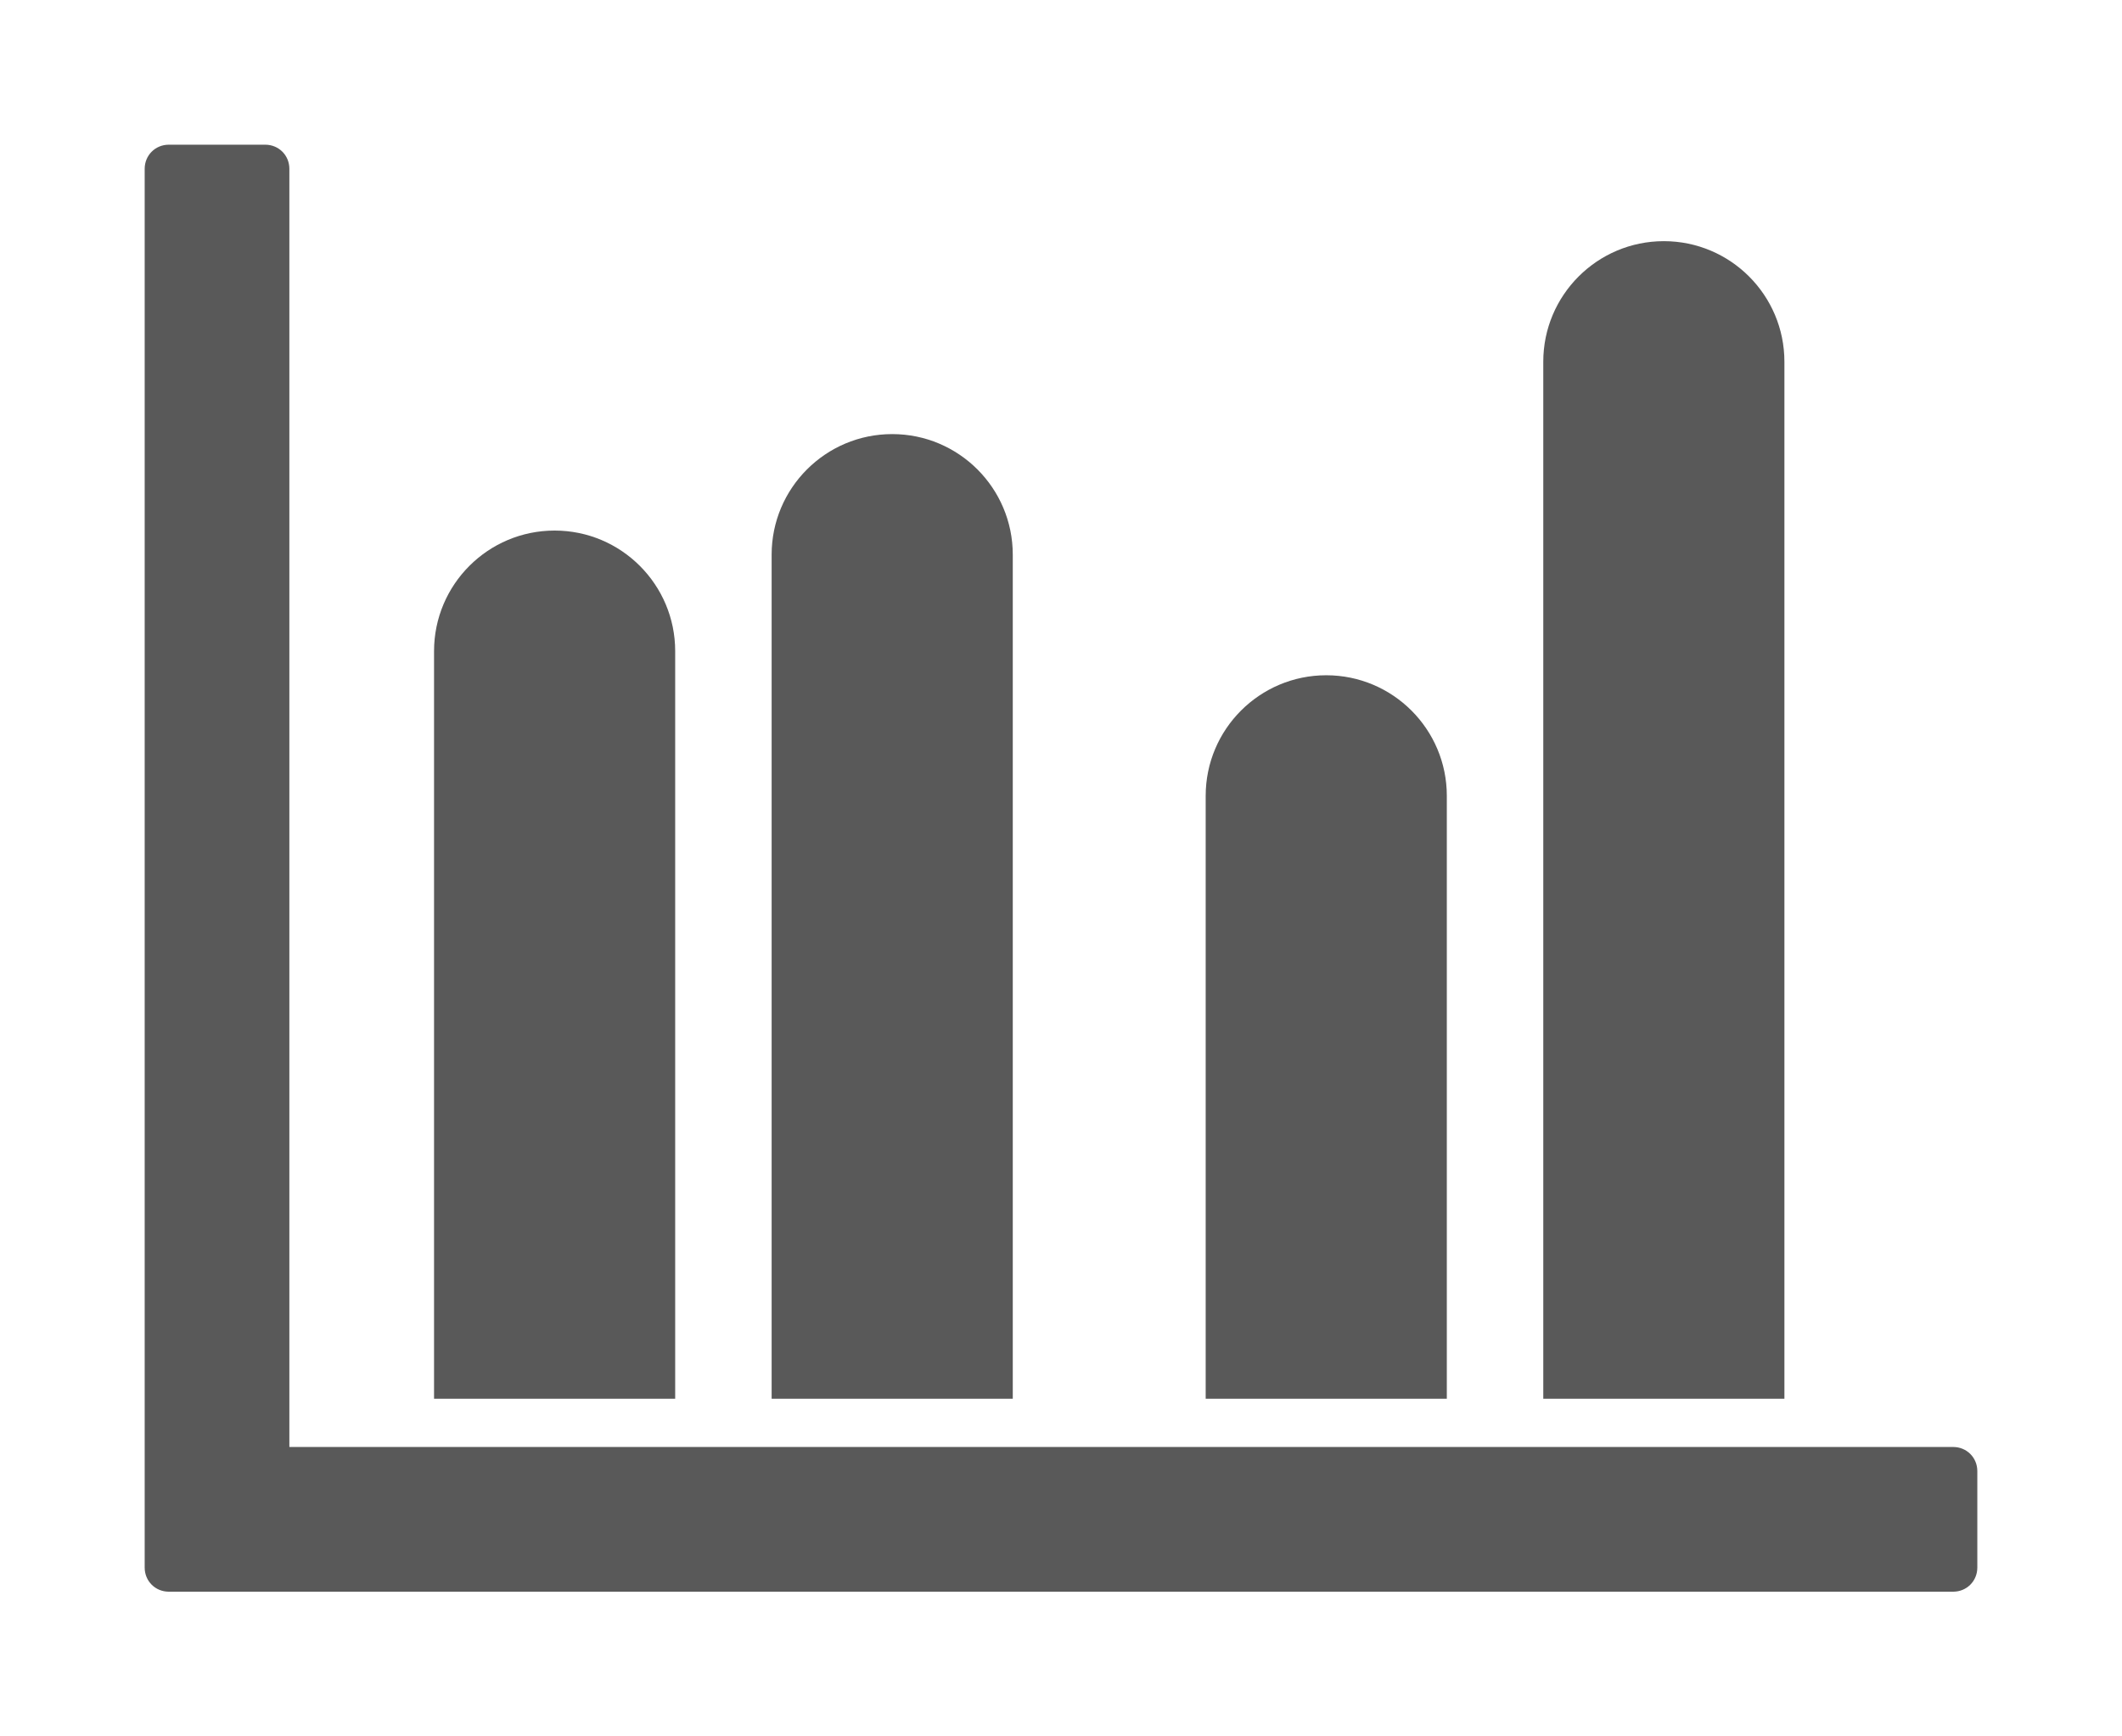 <?xml version="1.0" encoding="UTF-8"?>
<svg id="S_SPCharts_Lg_N_2x" xmlns="http://www.w3.org/2000/svg" version="1.1" viewBox="0 0 44 36">
  <!-- Generator: Adobe Illustrator 29.6.1, SVG Export Plug-In . SVG Version: 2.1.1 Build 9)  -->
  <defs>
    <style>
      .st0 {
        isolation: isolate;
        opacity: .65;
      }
    </style>
  </defs>
  <path class="st0" d="M6,30V3.5c0-.28-.22-.5-.5-.5h-2c-.28,0-.5.22-.5.5v29c0,.28.22.5.5.5h37c.28,0,.5-.22.5-.5v-2c0-.28-.22-.5-.5-.5H6Z"/>
  <path class="st0" d="M11.5,11h0c1.38,0,2.5,1.12,2.5,2.5v15.5h-5v-15.5c0-1.38,1.12-2.5,2.5-2.5Z"/>
  <path class="st0" d="M18.5,9h0c1.38,0,2.5,1.12,2.5,2.5v17.5h-5V11.5c0-1.38,1.12-2.5,2.5-2.5Z"/>
  <path class="st0" d="M27.5,14h0c1.38,0,2.5,1.12,2.5,2.5v12.5h-5v-12.5c0-1.38,1.12-2.5,2.5-2.5Z"/>
  <path class="st0" d="M34.5,5h0c1.38,0,2.5,1.12,2.5,2.5v21.5h-5V7.5c0-1.38,1.12-2.5,2.5-2.5Z"/>
</svg>